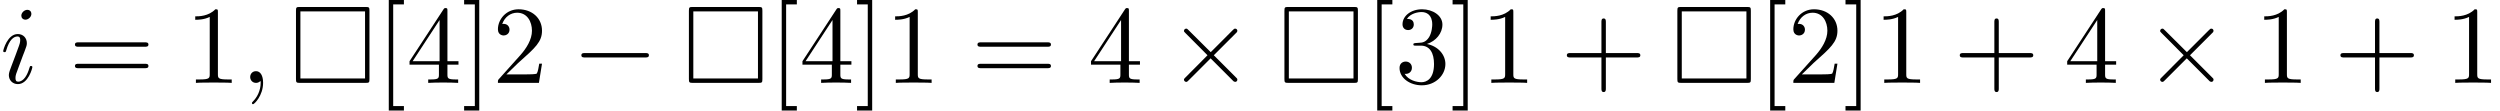 <?xml version='1.0' encoding='UTF-8'?>
<!-- This file was generated by dvisvgm 2.8.2 -->
<svg version='1.1' xmlns='http://www.w3.org/2000/svg' xmlns:xlink='http://www.w3.org/1999/xlink' width='237.534pt' height='10.5pt' viewBox='-18.911 -57.312 237.534 10.5'>
<defs>
<path id='g3-59' d='M2.131-.011C2.131-.704 1.869-1.113 1.459-1.113C1.113-1.113 .903-.85 .903-.556C.903-.273 1.113 0 1.459 0C1.585 0 1.722-.042 1.827-.137C1.858-.158 1.869-.168 1.879-.168S1.9-.158 1.9-.011C1.9 .766 1.533 1.396 1.186 1.743C1.071 1.858 1.071 1.879 1.071 1.911C1.071 1.984 1.123 2.026 1.176 2.026C1.291 2.026 2.131 1.218 2.131-.011Z'/>
<path id='g3-105' d='M2.982-6.562C2.982-6.772 2.835-6.94 2.593-6.94C2.31-6.94 2.026-6.667 2.026-6.384C2.026-6.184 2.173-6.006 2.425-6.006C2.667-6.006 2.982-6.247 2.982-6.562ZM2.184-2.614C2.31-2.919 2.31-2.94 2.415-3.223C2.499-3.433 2.551-3.58 2.551-3.78C2.551-4.252 2.215-4.641 1.69-4.641C.704-4.641 .304-3.118 .304-3.024C.304-2.919 .409-2.919 .43-2.919C.535-2.919 .546-2.94 .599-3.108C.882-4.095 1.302-4.41 1.659-4.41C1.743-4.41 1.921-4.41 1.921-4.074C1.921-3.853 1.848-3.633 1.806-3.528C1.722-3.255 1.249-2.037 1.081-1.585C.976-1.312 .84-.966 .84-.745C.84-.252 1.197 .116 1.701 .116C2.688 .116 3.076-1.407 3.076-1.501C3.076-1.606 2.982-1.606 2.95-1.606C2.845-1.606 2.845-1.575 2.793-1.417C2.604-.756 2.257-.116 1.722-.116C1.543-.116 1.47-.221 1.47-.462C1.47-.724 1.533-.871 1.774-1.512L2.184-2.614Z'/>
<path id='g0-43' d='M4.294-2.415H7.224C7.371-2.415 7.57-2.415 7.57-2.625S7.371-2.835 7.224-2.835H4.294V-5.775C4.294-5.922 4.294-6.121 4.084-6.121S3.874-5.922 3.874-5.775V-2.835H.934C.787-2.835 .588-2.835 .588-2.625S.787-2.415 .934-2.415H3.874V.525C3.874 .672 3.874 .871 4.084 .871S4.294 .672 4.294 .525V-2.415Z'/>
<path id='g0-49' d='M3.087-6.72C3.087-6.972 3.087-6.993 2.845-6.993C2.194-6.321 1.27-6.321 .934-6.321V-5.995C1.144-5.995 1.764-5.995 2.31-6.268V-.829C2.31-.452 2.278-.326 1.333-.326H.997V0C1.365-.032 2.278-.032 2.698-.032S4.032-.032 4.399 0V-.326H4.063C3.118-.326 3.087-.441 3.087-.829V-6.72Z'/>
<path id='g0-50' d='M1.333-.808L2.446-1.89C4.084-3.339 4.714-3.906 4.714-4.956C4.714-6.153 3.769-6.993 2.488-6.993C1.302-6.993 .525-6.027 .525-5.092C.525-4.504 1.05-4.504 1.081-4.504C1.26-4.504 1.627-4.63 1.627-5.061C1.627-5.334 1.438-5.607 1.071-5.607C.987-5.607 .966-5.607 .934-5.596C1.176-6.279 1.743-6.667 2.352-6.667C3.307-6.667 3.759-5.817 3.759-4.956C3.759-4.116 3.234-3.286 2.656-2.635L.64-.389C.525-.273 .525-.252 .525 0H4.42L4.714-1.827H4.452C4.399-1.512 4.326-1.05 4.221-.892C4.147-.808 3.454-.808 3.223-.808H1.333Z'/>
<path id='g0-51' d='M3.045-3.696C3.906-3.979 4.515-4.714 4.515-5.544C4.515-6.405 3.591-6.993 2.583-6.993C1.522-6.993 .724-6.363 .724-5.565C.724-5.218 .955-5.019 1.26-5.019C1.585-5.019 1.795-5.25 1.795-5.554C1.795-6.079 1.302-6.079 1.144-6.079C1.47-6.594 2.163-6.73 2.541-6.73C2.971-6.73 3.549-6.499 3.549-5.554C3.549-5.428 3.528-4.819 3.255-4.357C2.94-3.853 2.583-3.822 2.32-3.811C2.236-3.801 1.984-3.78 1.911-3.78C1.827-3.769 1.753-3.759 1.753-3.654C1.753-3.538 1.827-3.538 2.005-3.538H2.467C3.328-3.538 3.717-2.824 3.717-1.795C3.717-.367 2.992-.063 2.53-.063C2.079-.063 1.291-.241 .924-.861C1.291-.808 1.617-1.039 1.617-1.438C1.617-1.816 1.333-2.026 1.029-2.026C.777-2.026 .441-1.879 .441-1.417C.441-.462 1.417 .231 2.562 .231C3.843 .231 4.798-.724 4.798-1.795C4.798-2.656 4.137-3.475 3.045-3.696Z'/>
<path id='g0-52' d='M3.087-1.732V-.819C3.087-.441 3.066-.326 2.289-.326H2.068V0C2.499-.032 3.045-.032 3.486-.032S4.483-.032 4.914 0V-.326H4.693C3.916-.326 3.895-.441 3.895-.819V-1.732H4.945V-2.058H3.895V-6.835C3.895-7.045 3.895-7.108 3.727-7.108C3.633-7.108 3.601-7.108 3.517-6.982L.294-2.058V-1.732H3.087ZM3.15-2.058H.588L3.15-5.974V-2.058Z'/>
<path id='g0-61' d='M7.213-3.433C7.371-3.433 7.57-3.433 7.57-3.643S7.371-3.853 7.224-3.853H.934C.787-3.853 .588-3.853 .588-3.643S.787-3.433 .945-3.433H7.213ZM7.224-1.396C7.371-1.396 7.57-1.396 7.57-1.606S7.371-1.816 7.213-1.816H.945C.787-1.816 .588-1.816 .588-1.606S.787-1.396 .934-1.396H7.224Z'/>
<path id='g0-91' d='M2.677 2.625V2.205H1.659V-7.455H2.677V-7.875H1.239V2.625H2.677Z'/>
<path id='g0-93' d='M1.669-7.875H.231V-7.455H1.249V2.205H.231V2.625H1.669V-7.875Z'/>
<path id='g1-3' d='M7.57-6.846C7.57-7.171 7.539-7.213 7.203-7.213H.955C.63-7.213 .588-7.182 .588-6.846V-.378C.588-.042 .62 0 .966 0H7.192C7.539 0 7.57-.032 7.57-.367V-6.846ZM1.008-6.793H7.15V-.42H1.008V-6.793Z'/>
<path id='g2-0' d='M6.919-2.415C7.098-2.415 7.287-2.415 7.287-2.625S7.098-2.835 6.919-2.835H1.239C1.06-2.835 .871-2.835 .871-2.625S1.06-2.415 1.239-2.415H6.919Z'/>
<path id='g2-2' d='M4.084-2.919L1.984-5.008C1.858-5.134 1.837-5.155 1.753-5.155C1.648-5.155 1.543-5.061 1.543-4.945C1.543-4.872 1.564-4.851 1.68-4.735L3.78-2.625L1.68-.514C1.564-.399 1.543-.378 1.543-.304C1.543-.189 1.648-.095 1.753-.095C1.837-.095 1.858-.116 1.984-.241L4.074-2.331L6.247-.158C6.268-.147 6.342-.095 6.405-.095C6.531-.095 6.615-.189 6.615-.304C6.615-.326 6.615-.367 6.583-.42C6.573-.441 4.903-2.089 4.378-2.625L6.3-4.546C6.352-4.609 6.51-4.746 6.562-4.809C6.573-4.83 6.615-4.872 6.615-4.945C6.615-5.061 6.531-5.155 6.405-5.155C6.321-5.155 6.279-5.113 6.163-4.998L4.084-2.919Z'/>
</defs>
<g id='page1'>
<use x='-18.911' y='-49.437' xlink:href='#g3-105'/>
<use x='-12.377' y='-49.437' xlink:href='#g0-61'/>
<use x='-1.294' y='-49.437' xlink:href='#g0-49'/>
<use x='3.956' y='-49.437' xlink:href='#g3-59'/>
<use x='8.623' y='-49.437' xlink:href='#g1-3'/>
<use x='16.789' y='-49.437' xlink:href='#g0-91'/>
<use x='19.706' y='-49.437' xlink:href='#g0-52'/>
<use x='24.956' y='-49.437' xlink:href='#g0-93'/>
<use x='27.873' y='-49.437' xlink:href='#g0-50'/>
<use x='35.456' y='-49.437' xlink:href='#g2-0'/>
<use x='45.956' y='-49.437' xlink:href='#g1-3'/>
<use x='54.123' y='-49.437' xlink:href='#g0-91'/>
<use x='57.039' y='-49.437' xlink:href='#g0-52'/>
<use x='62.289' y='-49.437' xlink:href='#g0-93'/>
<use x='65.206' y='-49.437' xlink:href='#g0-49'/>
<use x='73.373' y='-49.437' xlink:href='#g0-61'/>
<use x='84.456' y='-49.437' xlink:href='#g0-52'/>
<use x='92.039' y='-49.437' xlink:href='#g2-2'/>
<use x='102.539' y='-49.437' xlink:href='#g1-3'/>
<use x='110.706' y='-49.437' xlink:href='#g0-91'/>
<use x='113.623' y='-49.437' xlink:href='#g0-51'/>
<use x='118.873' y='-49.437' xlink:href='#g0-93'/>
<use x='121.789' y='-49.437' xlink:href='#g0-49'/>
<use x='129.373' y='-49.437' xlink:href='#g0-43'/>
<use x='139.873' y='-49.437' xlink:href='#g1-3'/>
<use x='148.039' y='-49.437' xlink:href='#g0-91'/>
<use x='150.956' y='-49.437' xlink:href='#g0-50'/>
<use x='156.206' y='-49.437' xlink:href='#g0-93'/>
<use x='159.123' y='-49.437' xlink:href='#g0-49'/>
<use x='166.706' y='-49.437' xlink:href='#g0-43'/>
<use x='177.206' y='-49.437' xlink:href='#g0-52'/>
<use x='184.789' y='-49.437' xlink:href='#g2-2'/>
<use x='195.289' y='-49.437' xlink:href='#g0-49'/>
<use x='202.873' y='-49.437' xlink:href='#g0-43'/>
<use x='213.373' y='-49.437' xlink:href='#g0-49'/>
</g>
</svg>